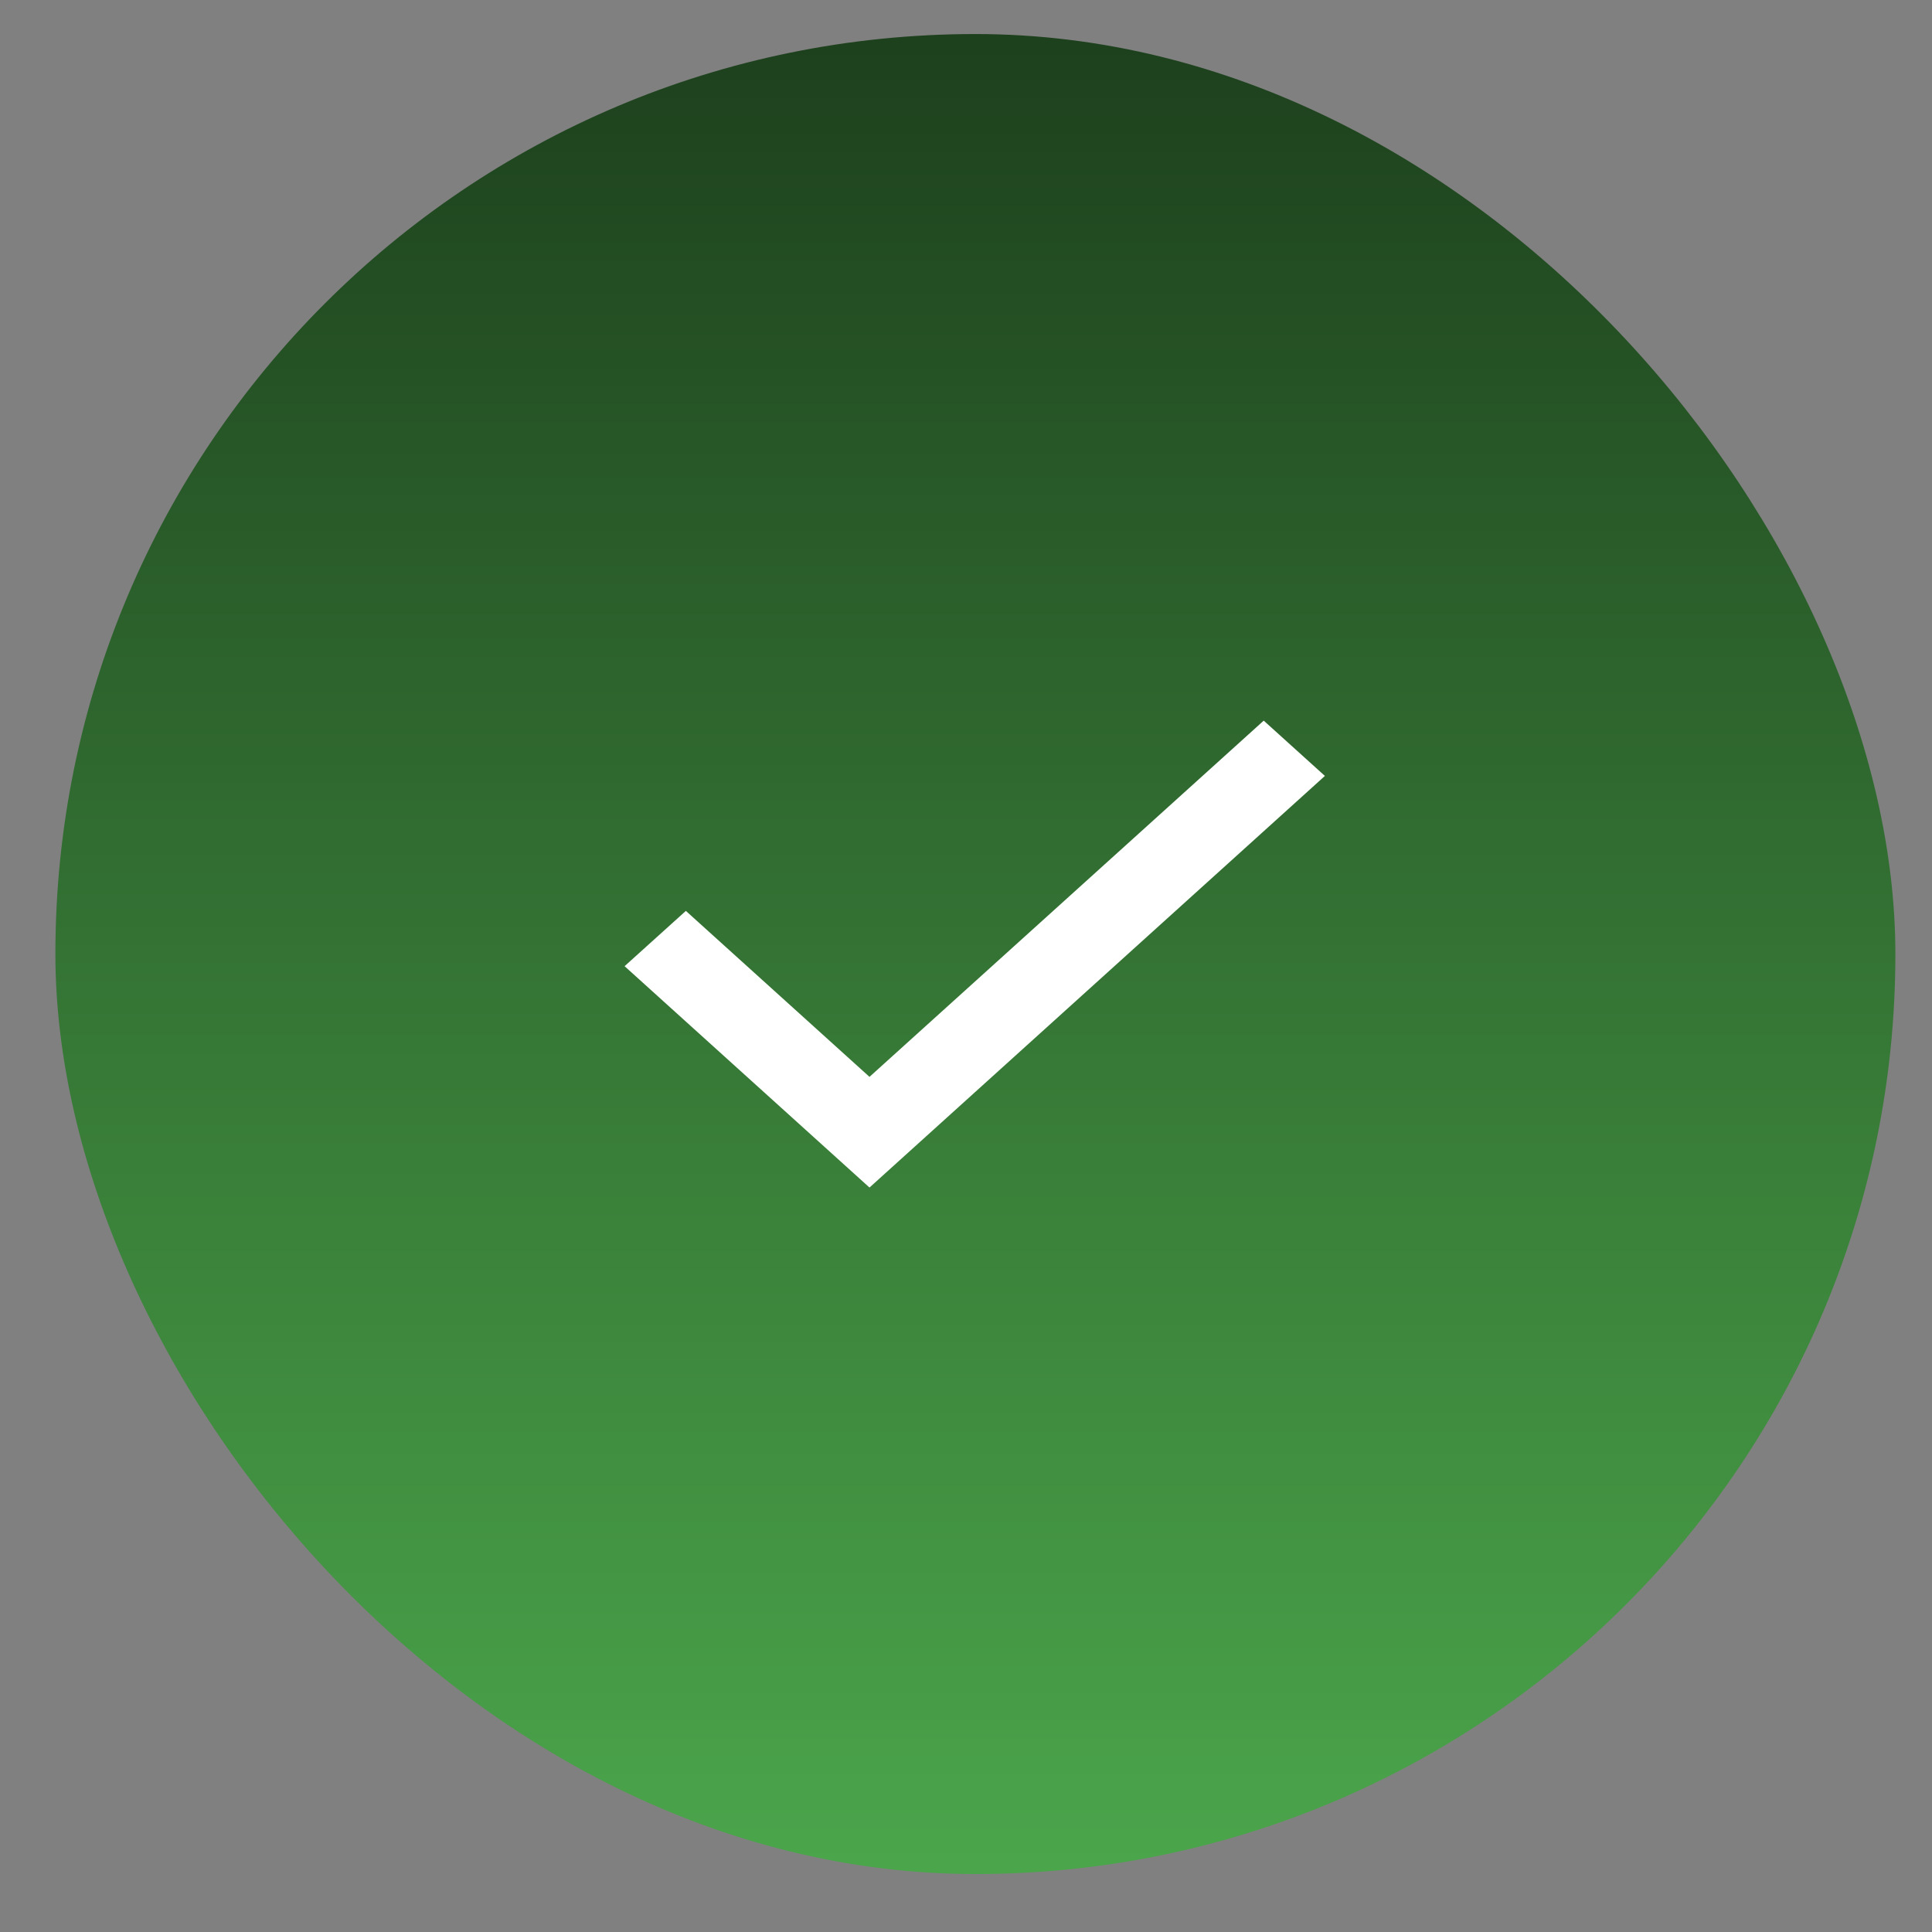 <svg width="21" height="21" viewBox="0 0 21 21" fill="none" xmlns="http://www.w3.org/2000/svg">
<rect x="0" y="0" width="21" height="21" fill="#808080" stroke="none"/>
<rect x="0.602" y="0.37" width="20" height="20" rx="10" fill="url(#paint0_linear_5879_189673)"/>
<path d="M9.451 12.908L6.789 10.502L7.455 9.901L9.451 11.705L13.736 7.833L14.401 8.434L9.451 12.908Z" fill="white"/>
<defs>
<linearGradient id="paint0_linear_5879_189673" x1="10.602" y1="0.37" x2="10.602" y2="20.37" gradientUnits="userSpaceOnUse">
<stop stop-color="#1D401D"/>
<stop offset="1" stop-color="#4BA64B"/>
</linearGradient>
</defs>
</svg>
